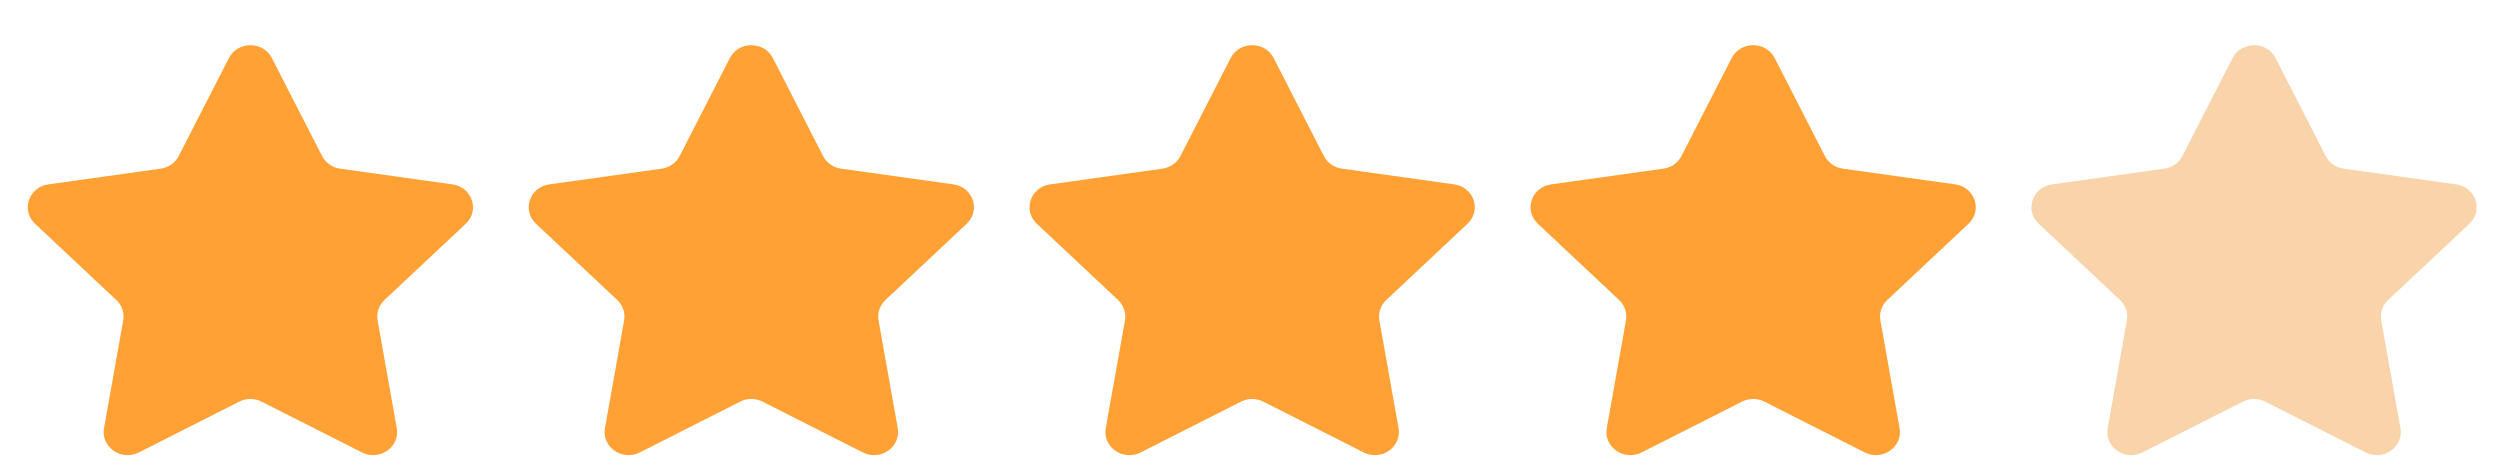 <svg width="69" height="13" viewBox="0 0 69 13" fill="none" xmlns="http://www.w3.org/2000/svg">
<g clip-path="url(#clip0_178_24449)">
<path d="M62.805 1.603L64.191 4.307C64.288 4.495 64.474 4.625 64.69 4.655L67.789 5.089C68.332 5.165 68.549 5.807 68.156 6.175L65.913 8.28C65.757 8.426 65.686 8.638 65.723 8.844L66.252 11.816C66.345 12.336 65.778 12.733 65.292 12.488L62.52 11.085C62.327 10.987 62.097 10.987 61.904 11.085L59.132 12.488C58.646 12.734 58.079 12.336 58.172 11.816L58.701 8.844C58.738 8.638 58.666 8.426 58.511 8.28L56.268 6.175C55.875 5.807 56.092 5.165 56.635 5.089L59.734 4.655C59.95 4.625 60.136 4.495 60.233 4.307L61.619 1.603C61.861 1.129 62.562 1.129 62.805 1.603Z" fill="#F9D4AB"/>
</g>
<g clip-path="url(#clip1_178_24449)">
<path d="M48.981 1.603L50.367 4.307C50.463 4.495 50.65 4.625 50.865 4.655L53.965 5.089C54.508 5.165 54.724 5.807 54.332 6.175L52.089 8.28C51.933 8.426 51.862 8.638 51.899 8.844L52.428 11.816C52.521 12.336 51.953 12.733 51.468 12.488L48.696 11.085C48.503 10.987 48.272 10.987 48.08 11.085L45.308 12.488C44.822 12.734 44.255 12.336 44.347 11.816L44.877 8.844C44.914 8.638 44.842 8.426 44.687 8.28L42.444 6.175C42.051 5.807 42.268 5.165 42.811 5.089L45.91 4.655C46.126 4.625 46.312 4.495 46.408 4.307L47.794 1.603C48.037 1.129 48.738 1.129 48.981 1.603Z" fill="#FFA135"/>
</g>
<g clip-path="url(#clip2_178_24449)">
<path d="M35.153 1.603L36.539 4.307C36.635 4.495 36.822 4.625 37.037 4.655L40.137 5.089C40.68 5.165 40.896 5.807 40.504 6.175L38.261 8.28C38.105 8.426 38.034 8.638 38.071 8.844L38.6 11.816C38.693 12.336 38.125 12.733 37.64 12.488L34.867 11.085C34.675 10.987 34.444 10.987 34.252 11.085L31.48 12.488C30.994 12.734 30.426 12.336 30.519 11.816L31.049 8.844C31.085 8.638 31.014 8.426 30.858 8.28L28.616 6.175C28.223 5.807 28.439 5.165 28.982 5.089L32.082 4.655C32.297 4.625 32.484 4.495 32.58 4.307L33.966 1.603C34.209 1.129 34.91 1.129 35.153 1.603Z" fill="#FFA135"/>
</g>
<g clip-path="url(#clip3_178_24449)">
<path d="M21.331 1.603L22.717 4.307C22.813 4.495 22.999 4.625 23.215 4.655L26.314 5.089C26.857 5.165 27.074 5.807 26.681 6.175L24.439 8.28C24.283 8.426 24.211 8.638 24.248 8.844L24.778 11.816C24.87 12.336 24.303 12.733 23.817 12.488L21.045 11.085C20.852 10.987 20.622 10.987 20.429 11.085L17.657 12.488C17.172 12.734 16.604 12.336 16.697 11.816L17.226 8.844C17.263 8.638 17.192 8.426 17.036 8.28L14.793 6.175C14.401 5.807 14.617 5.165 15.16 5.089L18.26 4.655C18.475 4.625 18.662 4.495 18.758 4.307L20.144 1.603C20.387 1.129 21.088 1.129 21.331 1.603Z" fill="#FFA135"/>
</g>
<g clip-path="url(#clip4_178_24449)">
<path d="M7.504 1.603L8.89 4.307C8.987 4.495 9.173 4.625 9.389 4.655L12.488 5.089C13.031 5.165 13.248 5.807 12.855 6.175L10.612 8.28C10.456 8.426 10.385 8.638 10.422 8.844L10.951 11.816C11.044 12.336 10.477 12.733 9.991 12.488L7.219 11.085C7.026 10.987 6.796 10.987 6.603 11.085L3.831 12.488C3.346 12.734 2.778 12.336 2.871 11.816L3.4 8.844C3.437 8.638 3.366 8.426 3.21 8.28L0.967 6.175C0.574 5.807 0.791 5.165 1.334 5.089L4.433 4.655C4.649 4.625 4.835 4.495 4.932 4.307L6.318 1.603C6.56 1.129 7.262 1.129 7.504 1.603Z" fill="#FFA135"/>
</g>
<defs>
<clipPath id="clip0_178_24449">
<rect width="12.289" height="11.832" fill="white" transform="translate(56.068 0.989)"/>
</clipPath>
<clipPath id="clip1_178_24449">
<rect width="12.289" height="11.832" fill="white" transform="translate(42.242 0.989)"/>
</clipPath>
<clipPath id="clip2_178_24449">
<rect width="12.289" height="11.832" fill="white" transform="translate(28.416 0.989)"/>
</clipPath>
<clipPath id="clip3_178_24449">
<rect width="12.289" height="11.832" fill="white" transform="translate(14.594 0.989)"/>
</clipPath>
<clipPath id="clip4_178_24449">
<rect width="12.289" height="11.832" fill="white" transform="translate(0.768 0.989)"/>
</clipPath>
</defs>
</svg>

